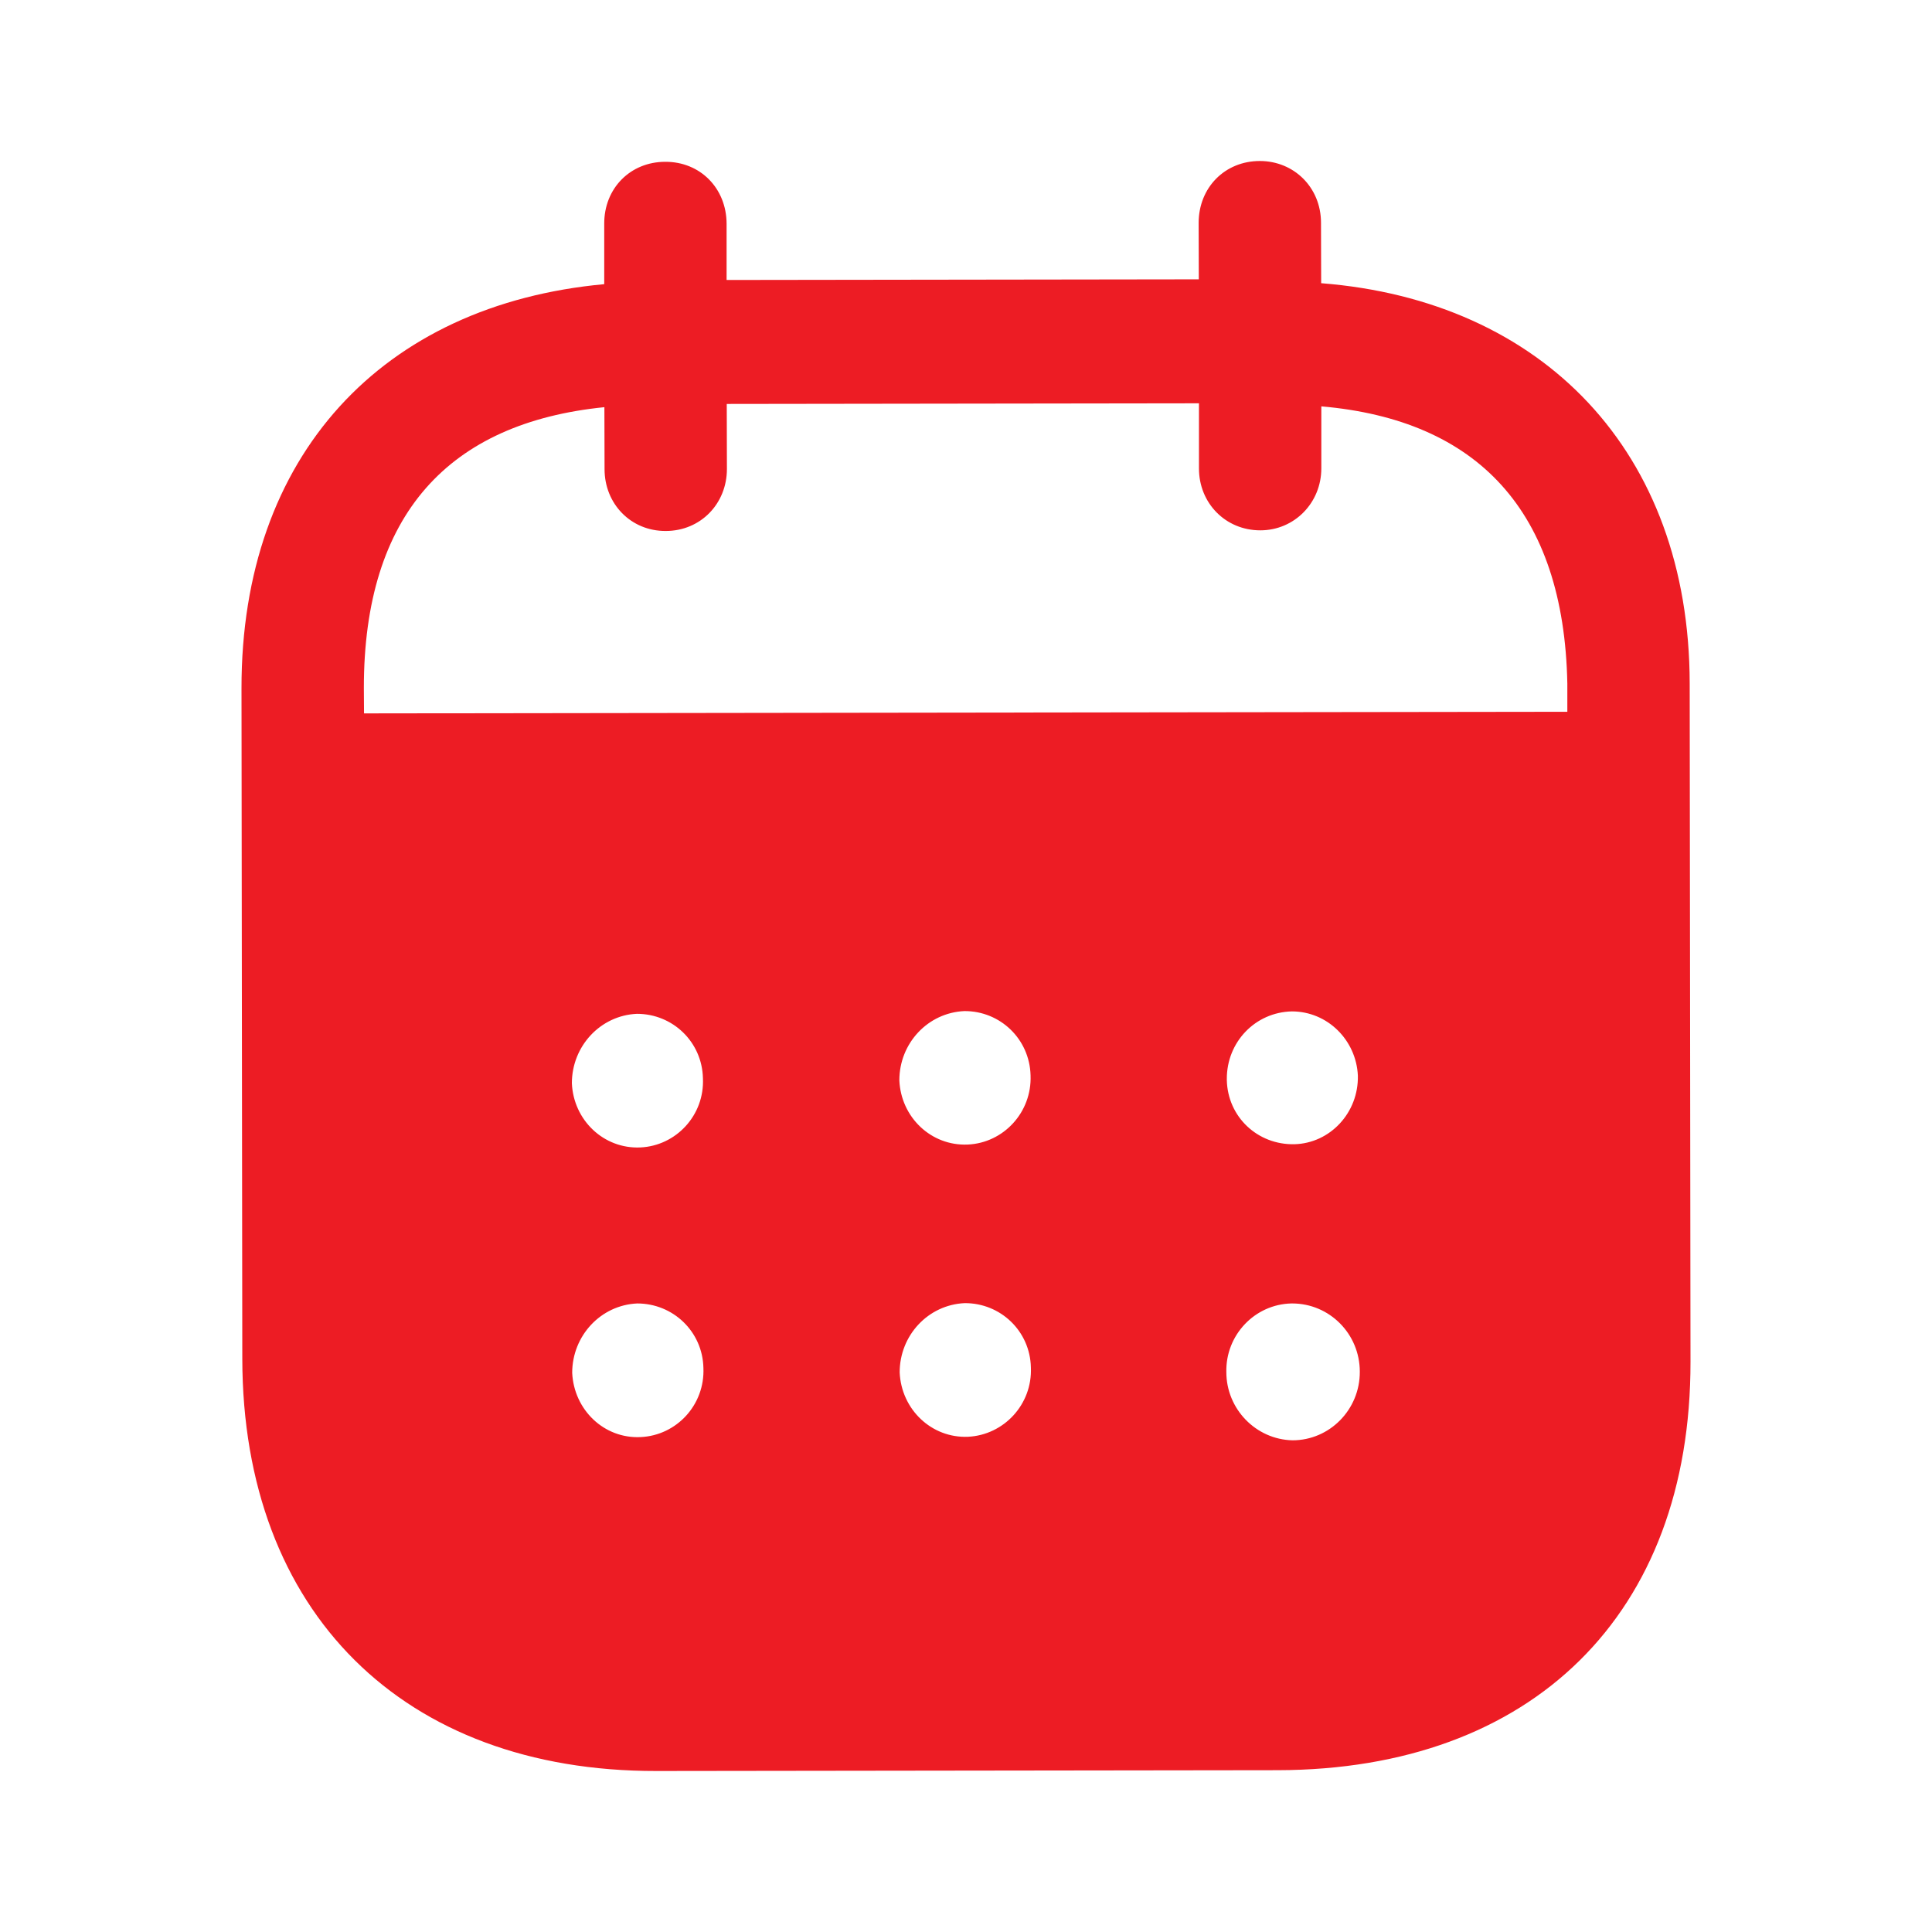 <svg width="12" height="12" viewBox="0 0 12 12" fill="none" xmlns="http://www.w3.org/2000/svg">
<path fill-rule="evenodd" clip-rule="evenodd" d="M8.205 1.384L8.206 1.759C9.583 1.867 10.493 2.806 10.495 4.245L10.5 8.458C10.502 10.027 9.516 10.992 7.936 10.995L4.076 11C2.506 11.002 1.507 10.014 1.505 8.44L1.5 4.276C1.498 2.828 2.376 1.892 3.753 1.765L3.753 1.39C3.752 1.17 3.915 1.005 4.132 1.005C4.349 1.004 4.512 1.169 4.513 1.389L4.513 1.739L7.446 1.735L7.445 1.385C7.445 1.165 7.608 1 7.825 1C8.037 1 8.205 1.164 8.205 1.384ZM2.261 4.431L9.735 4.421V4.246C9.714 3.171 9.175 2.608 8.207 2.524L8.207 2.909C8.207 3.123 8.04 3.294 7.828 3.294C7.611 3.294 7.447 3.124 7.447 2.91L7.447 2.505L4.514 2.509L4.515 2.913C4.515 3.128 4.352 3.298 4.135 3.298C3.918 3.299 3.755 3.129 3.755 2.914L3.754 2.529C2.791 2.626 2.259 3.191 2.26 4.275L2.261 4.431ZM7.62 6.702V6.708C7.625 6.938 7.812 7.112 8.04 7.107C8.262 7.101 8.439 6.911 8.434 6.681C8.424 6.461 8.246 6.282 8.024 6.282C7.797 6.287 7.619 6.472 7.62 6.702ZM8.028 8.946C7.801 8.941 7.617 8.752 7.617 8.522C7.612 8.292 7.794 8.101 8.021 8.096H8.026C8.258 8.096 8.446 8.285 8.446 8.52C8.447 8.755 8.259 8.946 8.028 8.946ZM5.586 6.71C5.596 6.94 5.784 7.119 6.011 7.109C6.233 7.099 6.41 6.909 6.401 6.679C6.395 6.454 6.213 6.279 5.99 6.28C5.763 6.29 5.586 6.48 5.586 6.71ZM6.013 8.924C5.786 8.934 5.598 8.754 5.588 8.524C5.588 8.294 5.765 8.104 5.992 8.094C6.215 8.093 6.398 8.268 6.403 8.493C6.413 8.723 6.235 8.913 6.013 8.924ZM3.552 6.728C3.562 6.958 3.75 7.137 3.977 7.127C4.199 7.117 4.377 6.927 4.366 6.697C4.361 6.472 4.179 6.297 3.956 6.297C3.729 6.307 3.552 6.498 3.552 6.728ZM3.979 8.926C3.752 8.937 3.565 8.757 3.554 8.527C3.554 8.297 3.731 8.106 3.958 8.096C4.181 8.096 4.364 8.271 4.369 8.496C4.379 8.726 4.202 8.916 3.979 8.926Z" fill="#ED1C24"/>
</svg>
